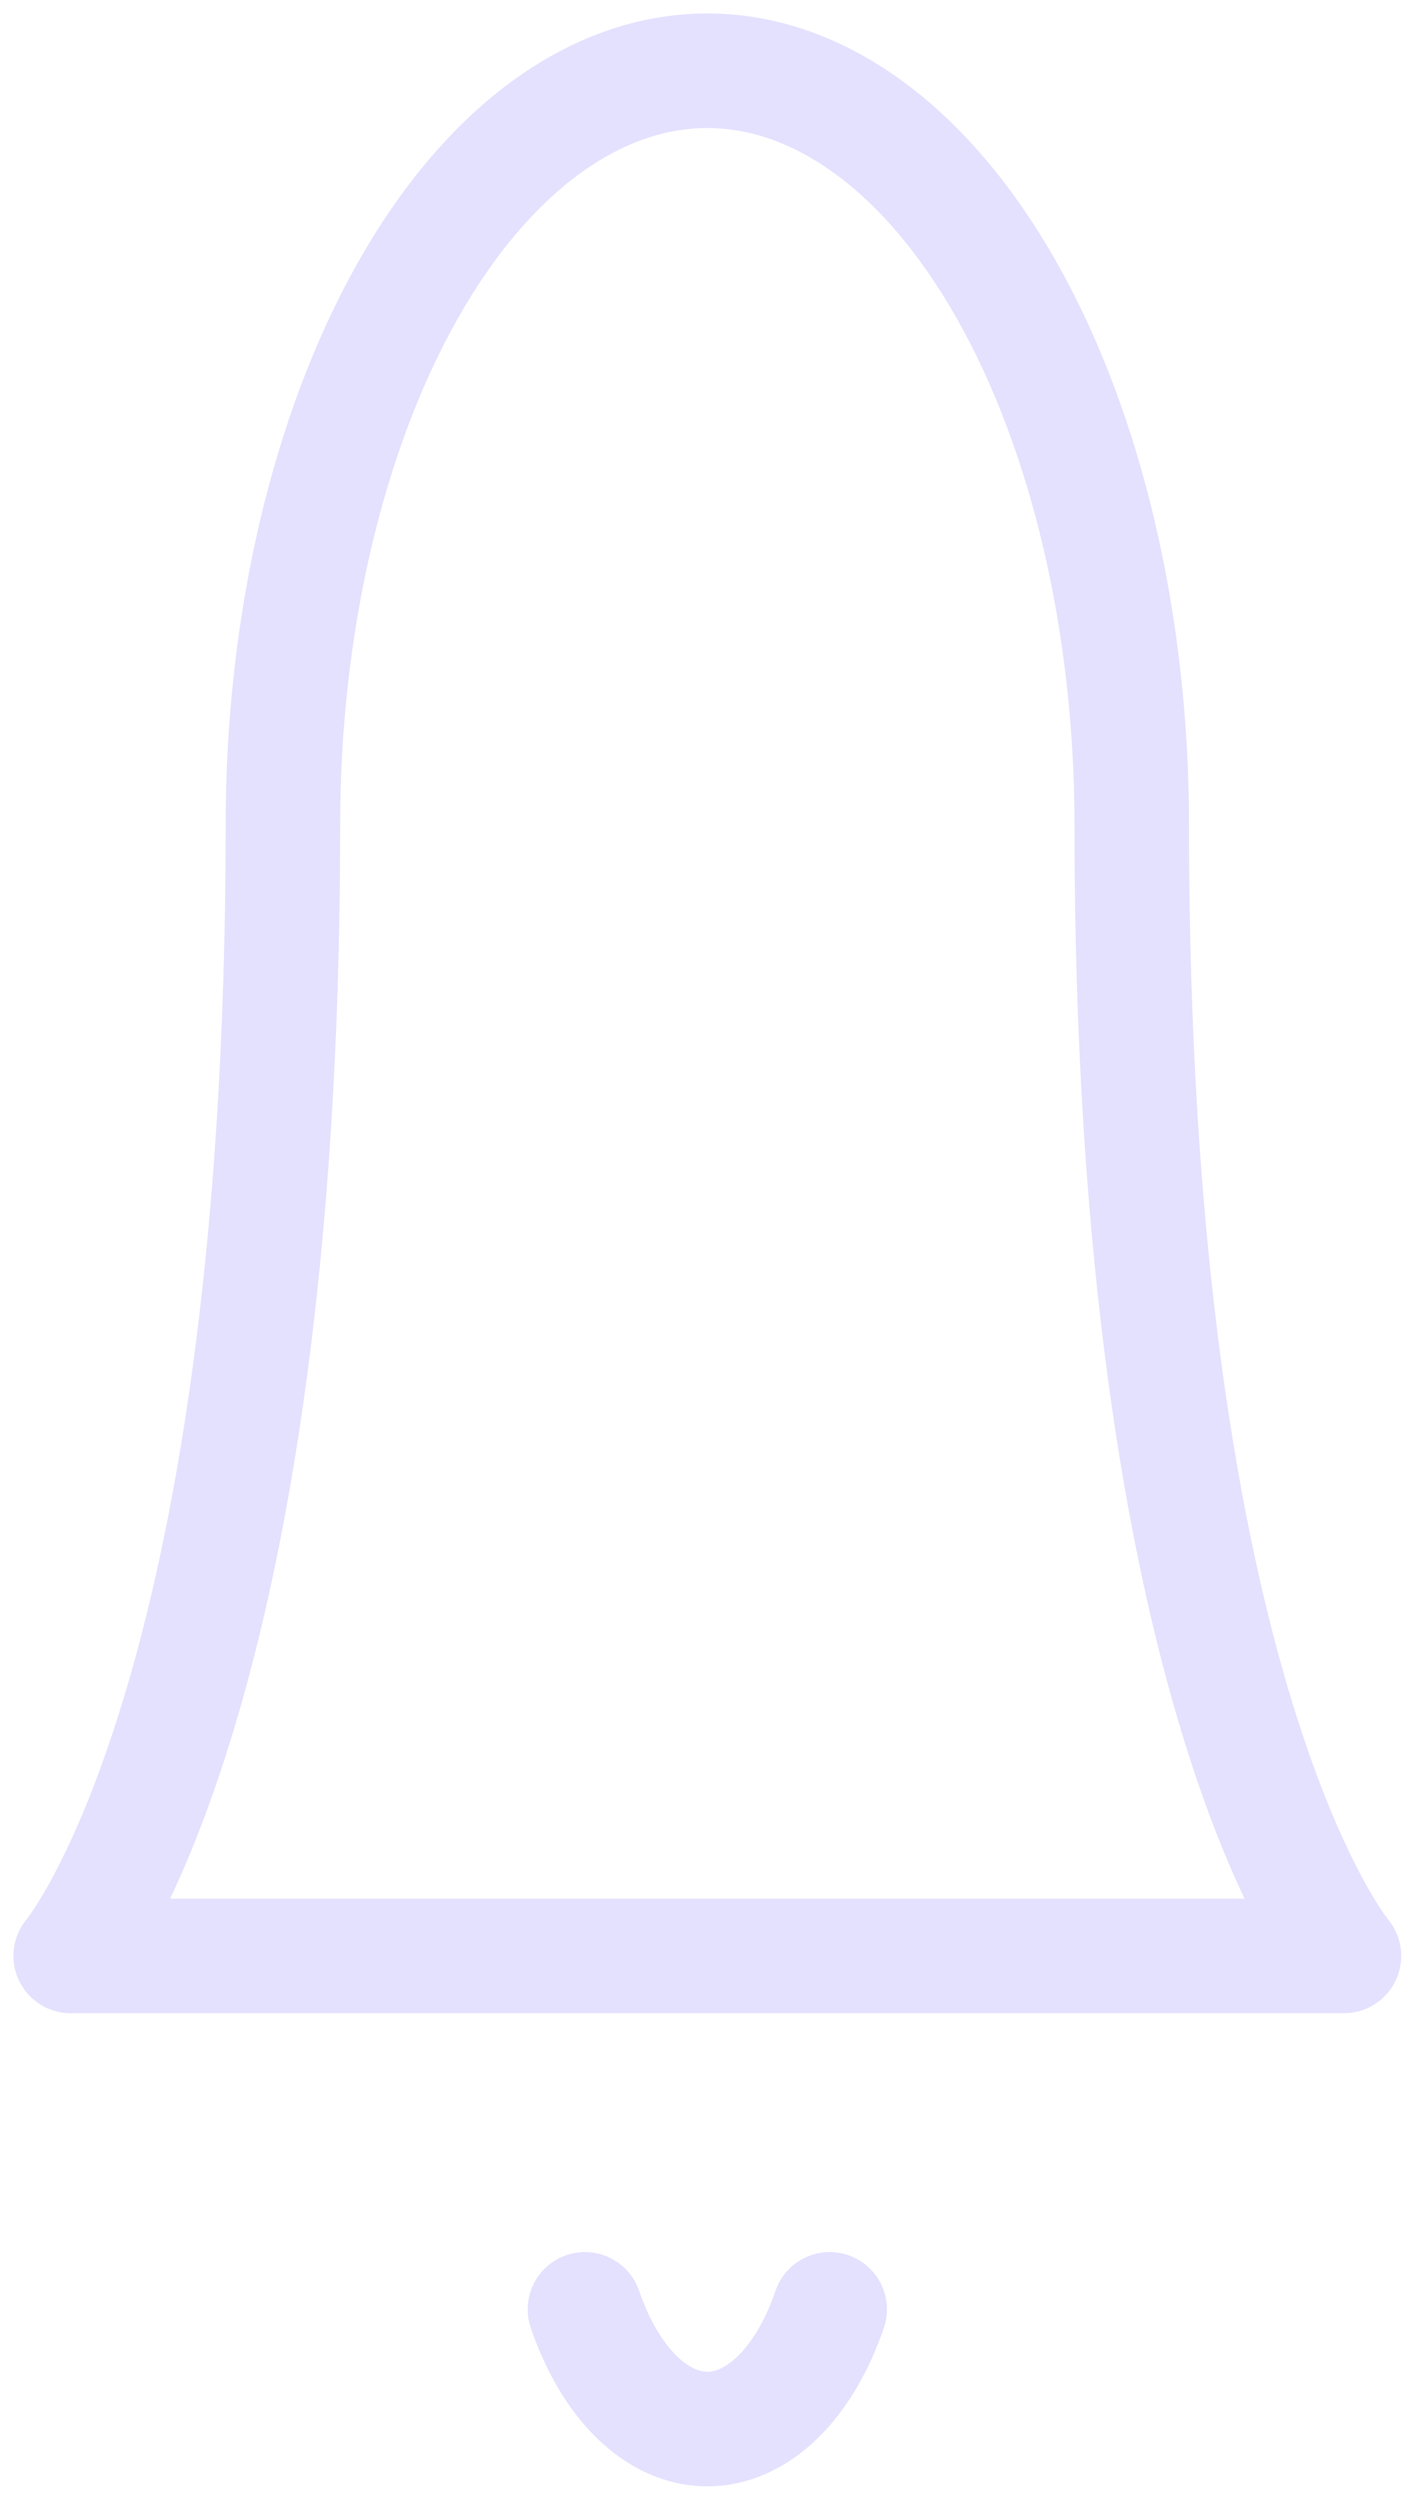 <svg width="60" height="106" viewBox="0 0 60 106" fill="none" xmlns="http://www.w3.org/2000/svg">
<path d="M48.023 34.975C48.023 26.494 46.125 18.362 42.748 12.365C39.37 6.369 34.79 3 30.014 3C25.237 3 20.657 6.369 17.279 12.365C13.902 18.362 12.005 26.494 12.005 34.975C12.005 72.278 3 82.937 3 82.937H57.027C57.027 82.937 48.023 72.278 48.023 34.975Z" stroke="#E3E1FE" stroke-width="4.86" stroke-linecap="round" stroke-linejoin="round"/>
<path d="M35.206 97.925C34.678 99.468 33.921 100.75 33.01 101.64C32.098 102.531 31.065 103 30.013 103C28.962 103 27.929 102.531 27.017 101.64C26.106 100.75 25.349 99.468 24.821 97.925" stroke="#E3E1FE" stroke-width="4.86" stroke-linecap="round" stroke-linejoin="round"/>
</svg>
